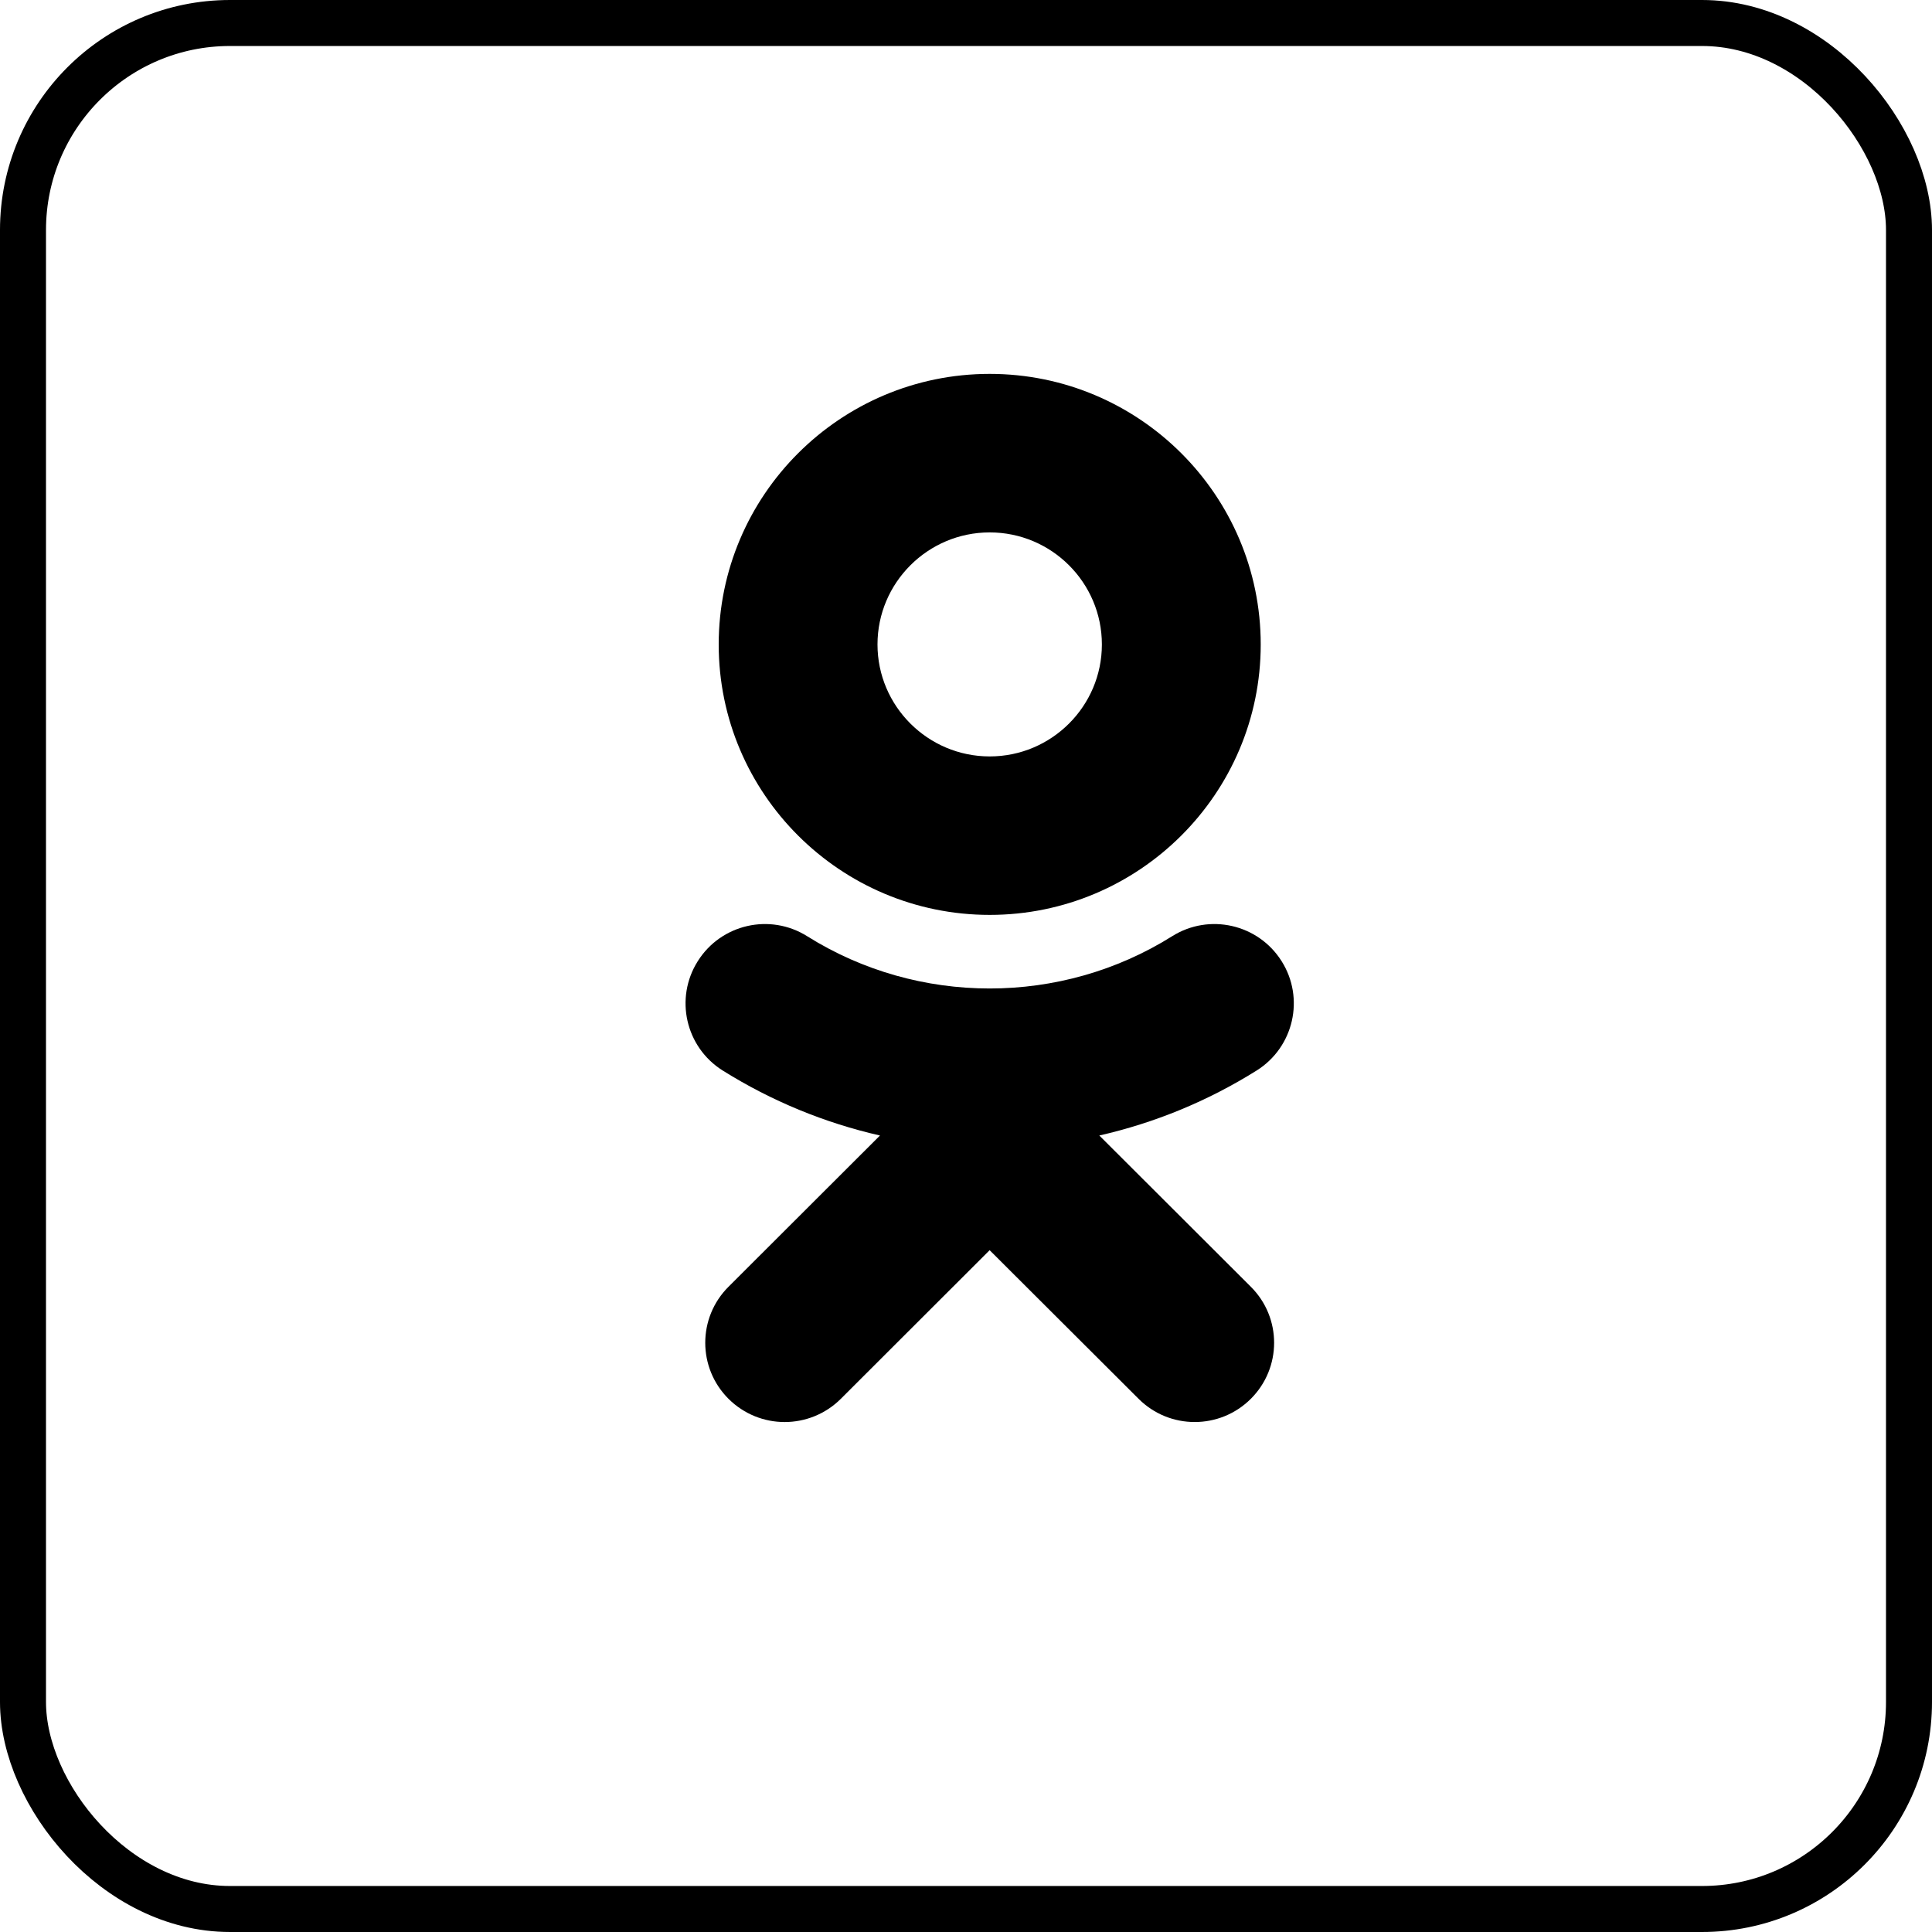 <svg width="42" height="42" viewBox="0 0 42 42" fill="none" xmlns="http://www.w3.org/2000/svg">
<path d="M21.515 19.889C24.765 19.889 27.407 17.252 27.407 14.01C27.407 10.766 24.765 8.128 21.515 8.128C18.266 8.128 15.624 10.766 15.624 14.01C15.623 17.252 18.266 19.889 21.515 19.889ZM21.515 11.574C22.861 11.574 23.954 12.667 23.954 14.01C23.954 15.351 22.861 16.444 21.515 16.444C20.171 16.444 19.076 15.351 19.076 14.01C19.076 12.667 20.171 11.574 21.515 11.574Z" fill="black"/>
<path d="M23.898 24.685C25.098 24.412 26.254 23.939 27.32 23.271C28.126 22.764 28.369 21.699 27.861 20.895C27.353 20.088 26.288 19.846 25.481 20.353C23.067 21.868 19.96 21.867 17.548 20.353C16.741 19.846 15.676 20.088 15.169 20.895C14.661 21.7 14.903 22.764 15.709 23.271C16.774 23.938 17.931 24.412 19.13 24.685L15.837 27.973C15.163 28.645 15.163 29.736 15.837 30.409C16.175 30.745 16.616 30.914 17.057 30.914C17.499 30.914 17.942 30.745 18.279 30.409L21.514 27.178L24.752 30.409C25.425 31.082 26.518 31.082 27.192 30.409C27.867 29.736 27.867 28.645 27.192 27.973L23.898 24.685Z" fill="black"/>
<rect x="0.5" y="0.5" width="41" height="41" rx="4.5" stroke="black"/>
</svg>
